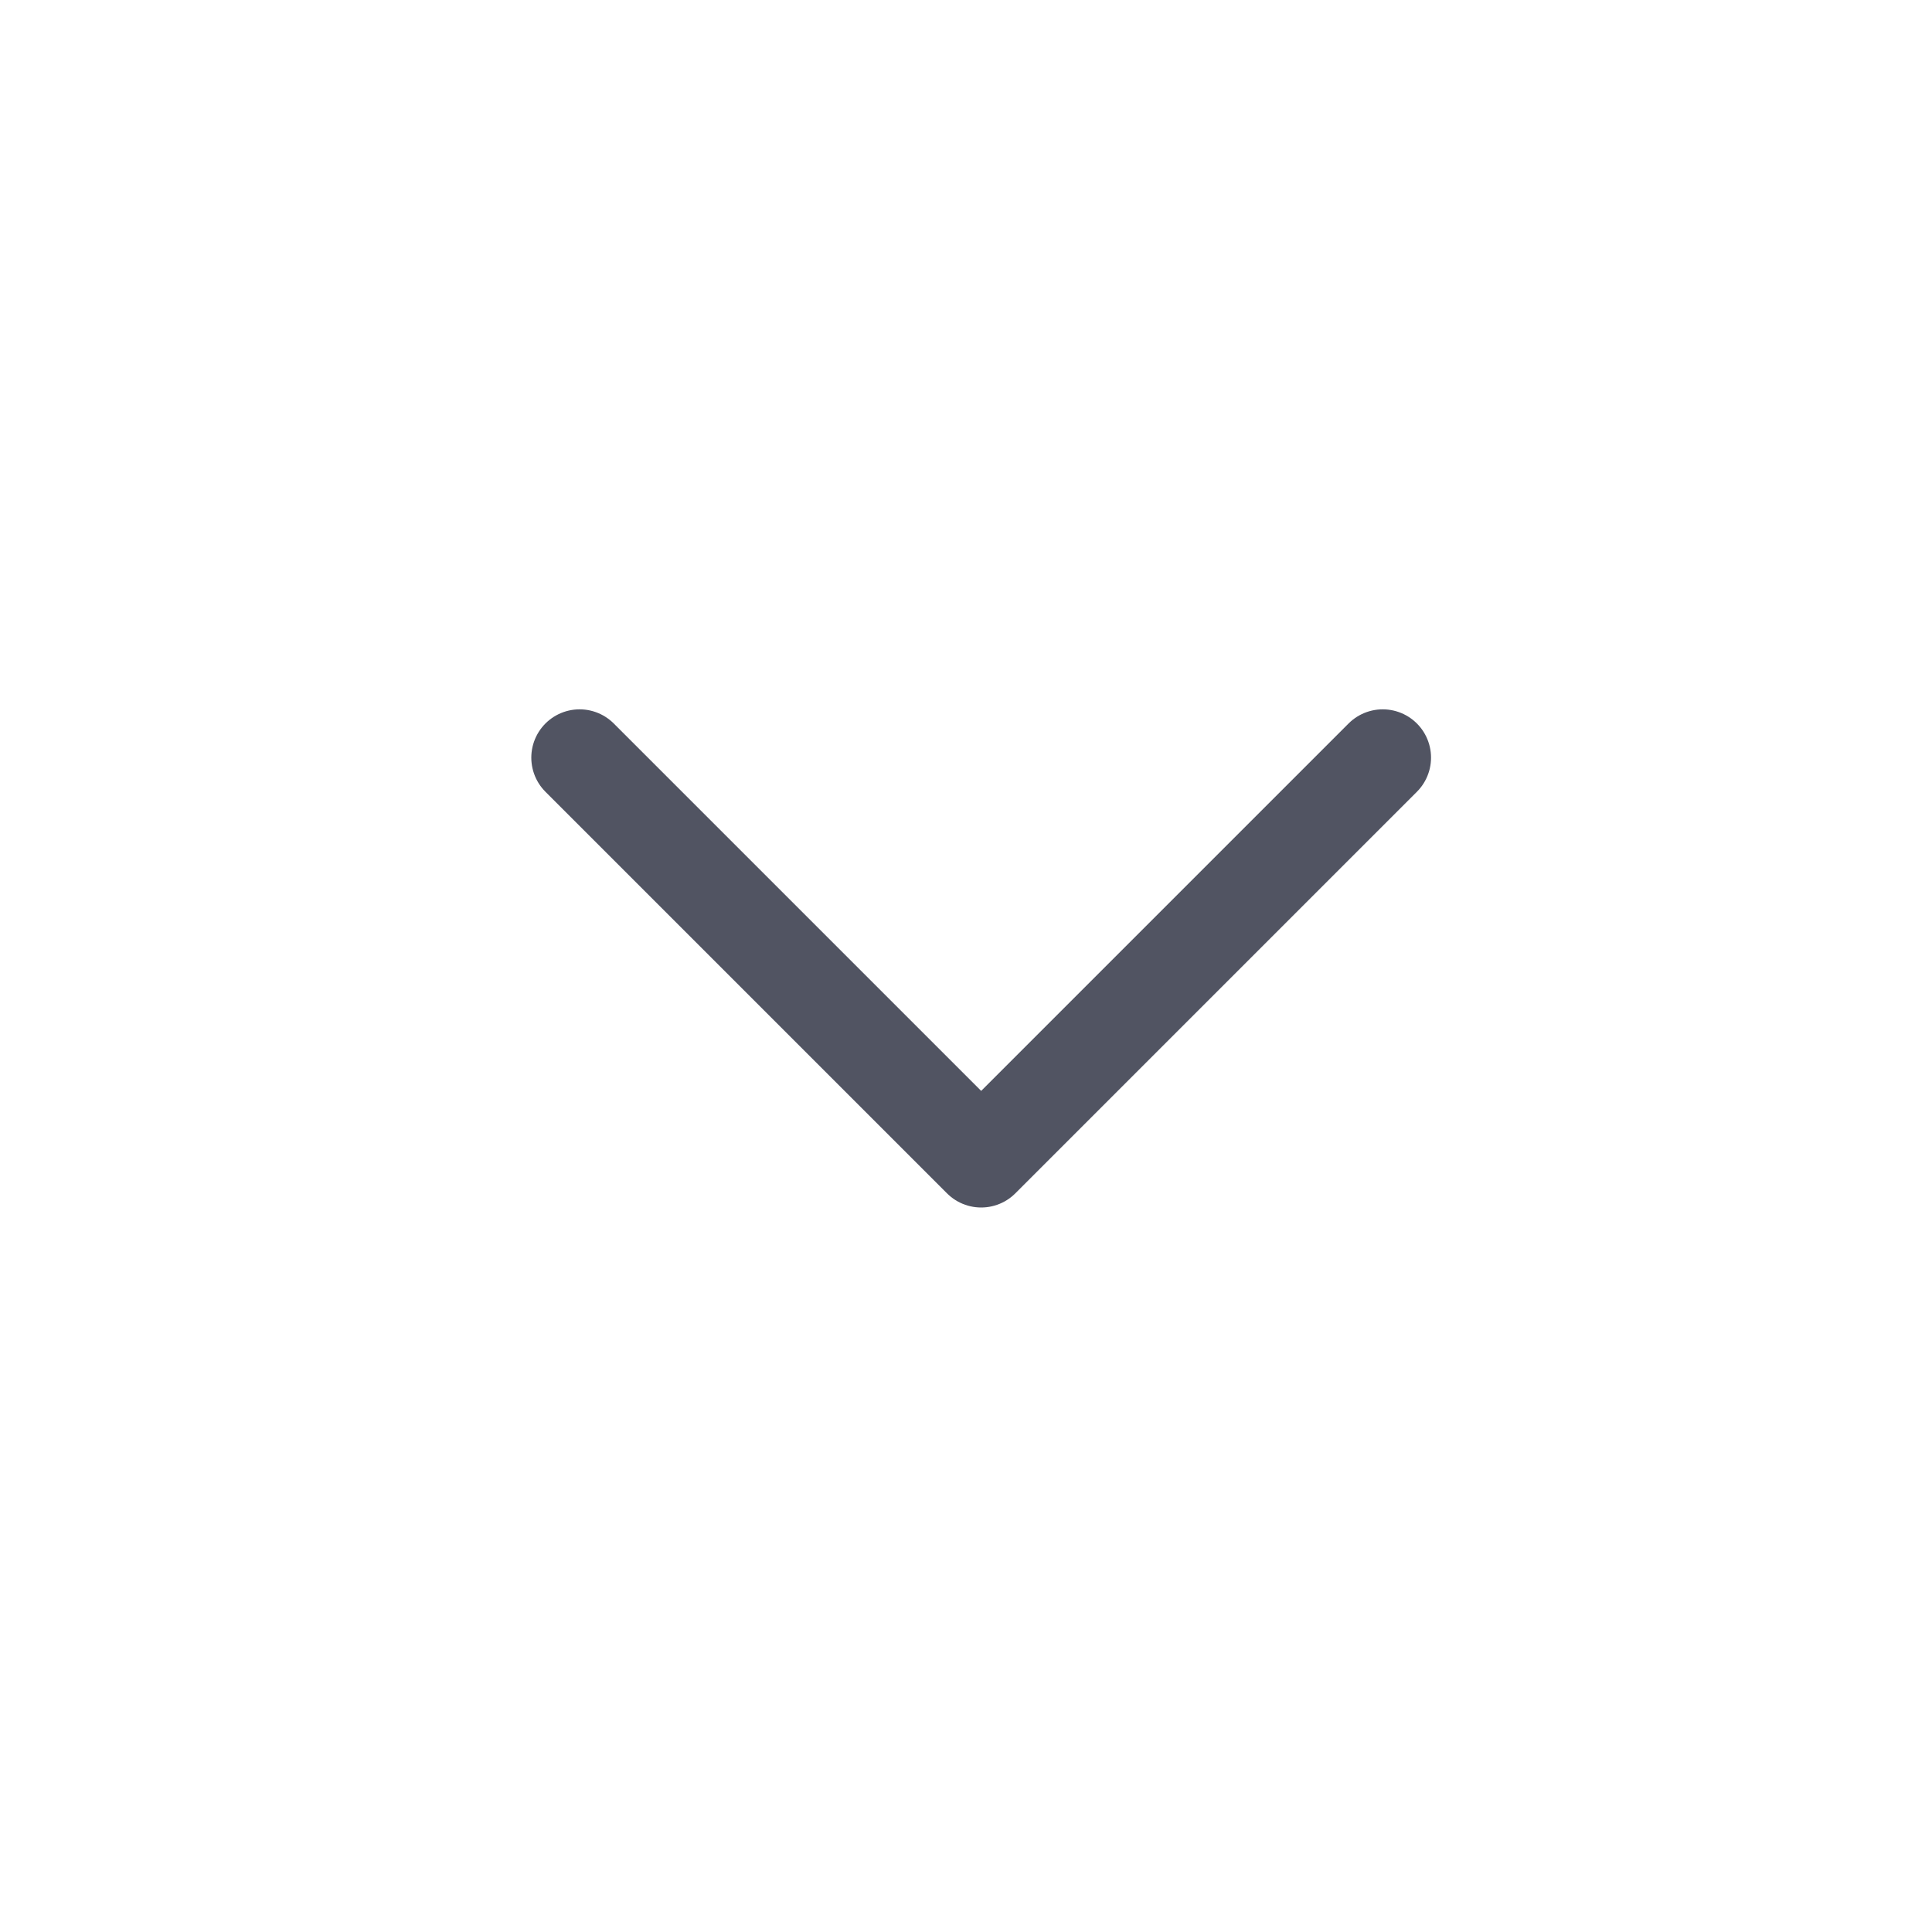<svg xmlns="http://www.w3.org/2000/svg" width="20" height="20" viewBox="0 0 20 20">
  <g id="icon-chevron" transform="translate(20 20) rotate(180)">
    <path id="path" d="M4.157,8.314,0,4.157,4.157,0" transform="translate(14 8) rotate(90)" fill="none" stroke="#515462" stroke-linecap="round" stroke-linejoin="round" stroke-width="1"/>
    <rect id="Rectangle_2209" data-name="Rectangle 2209" width="20" height="20" fill="none"/>
  </g>
</svg>
